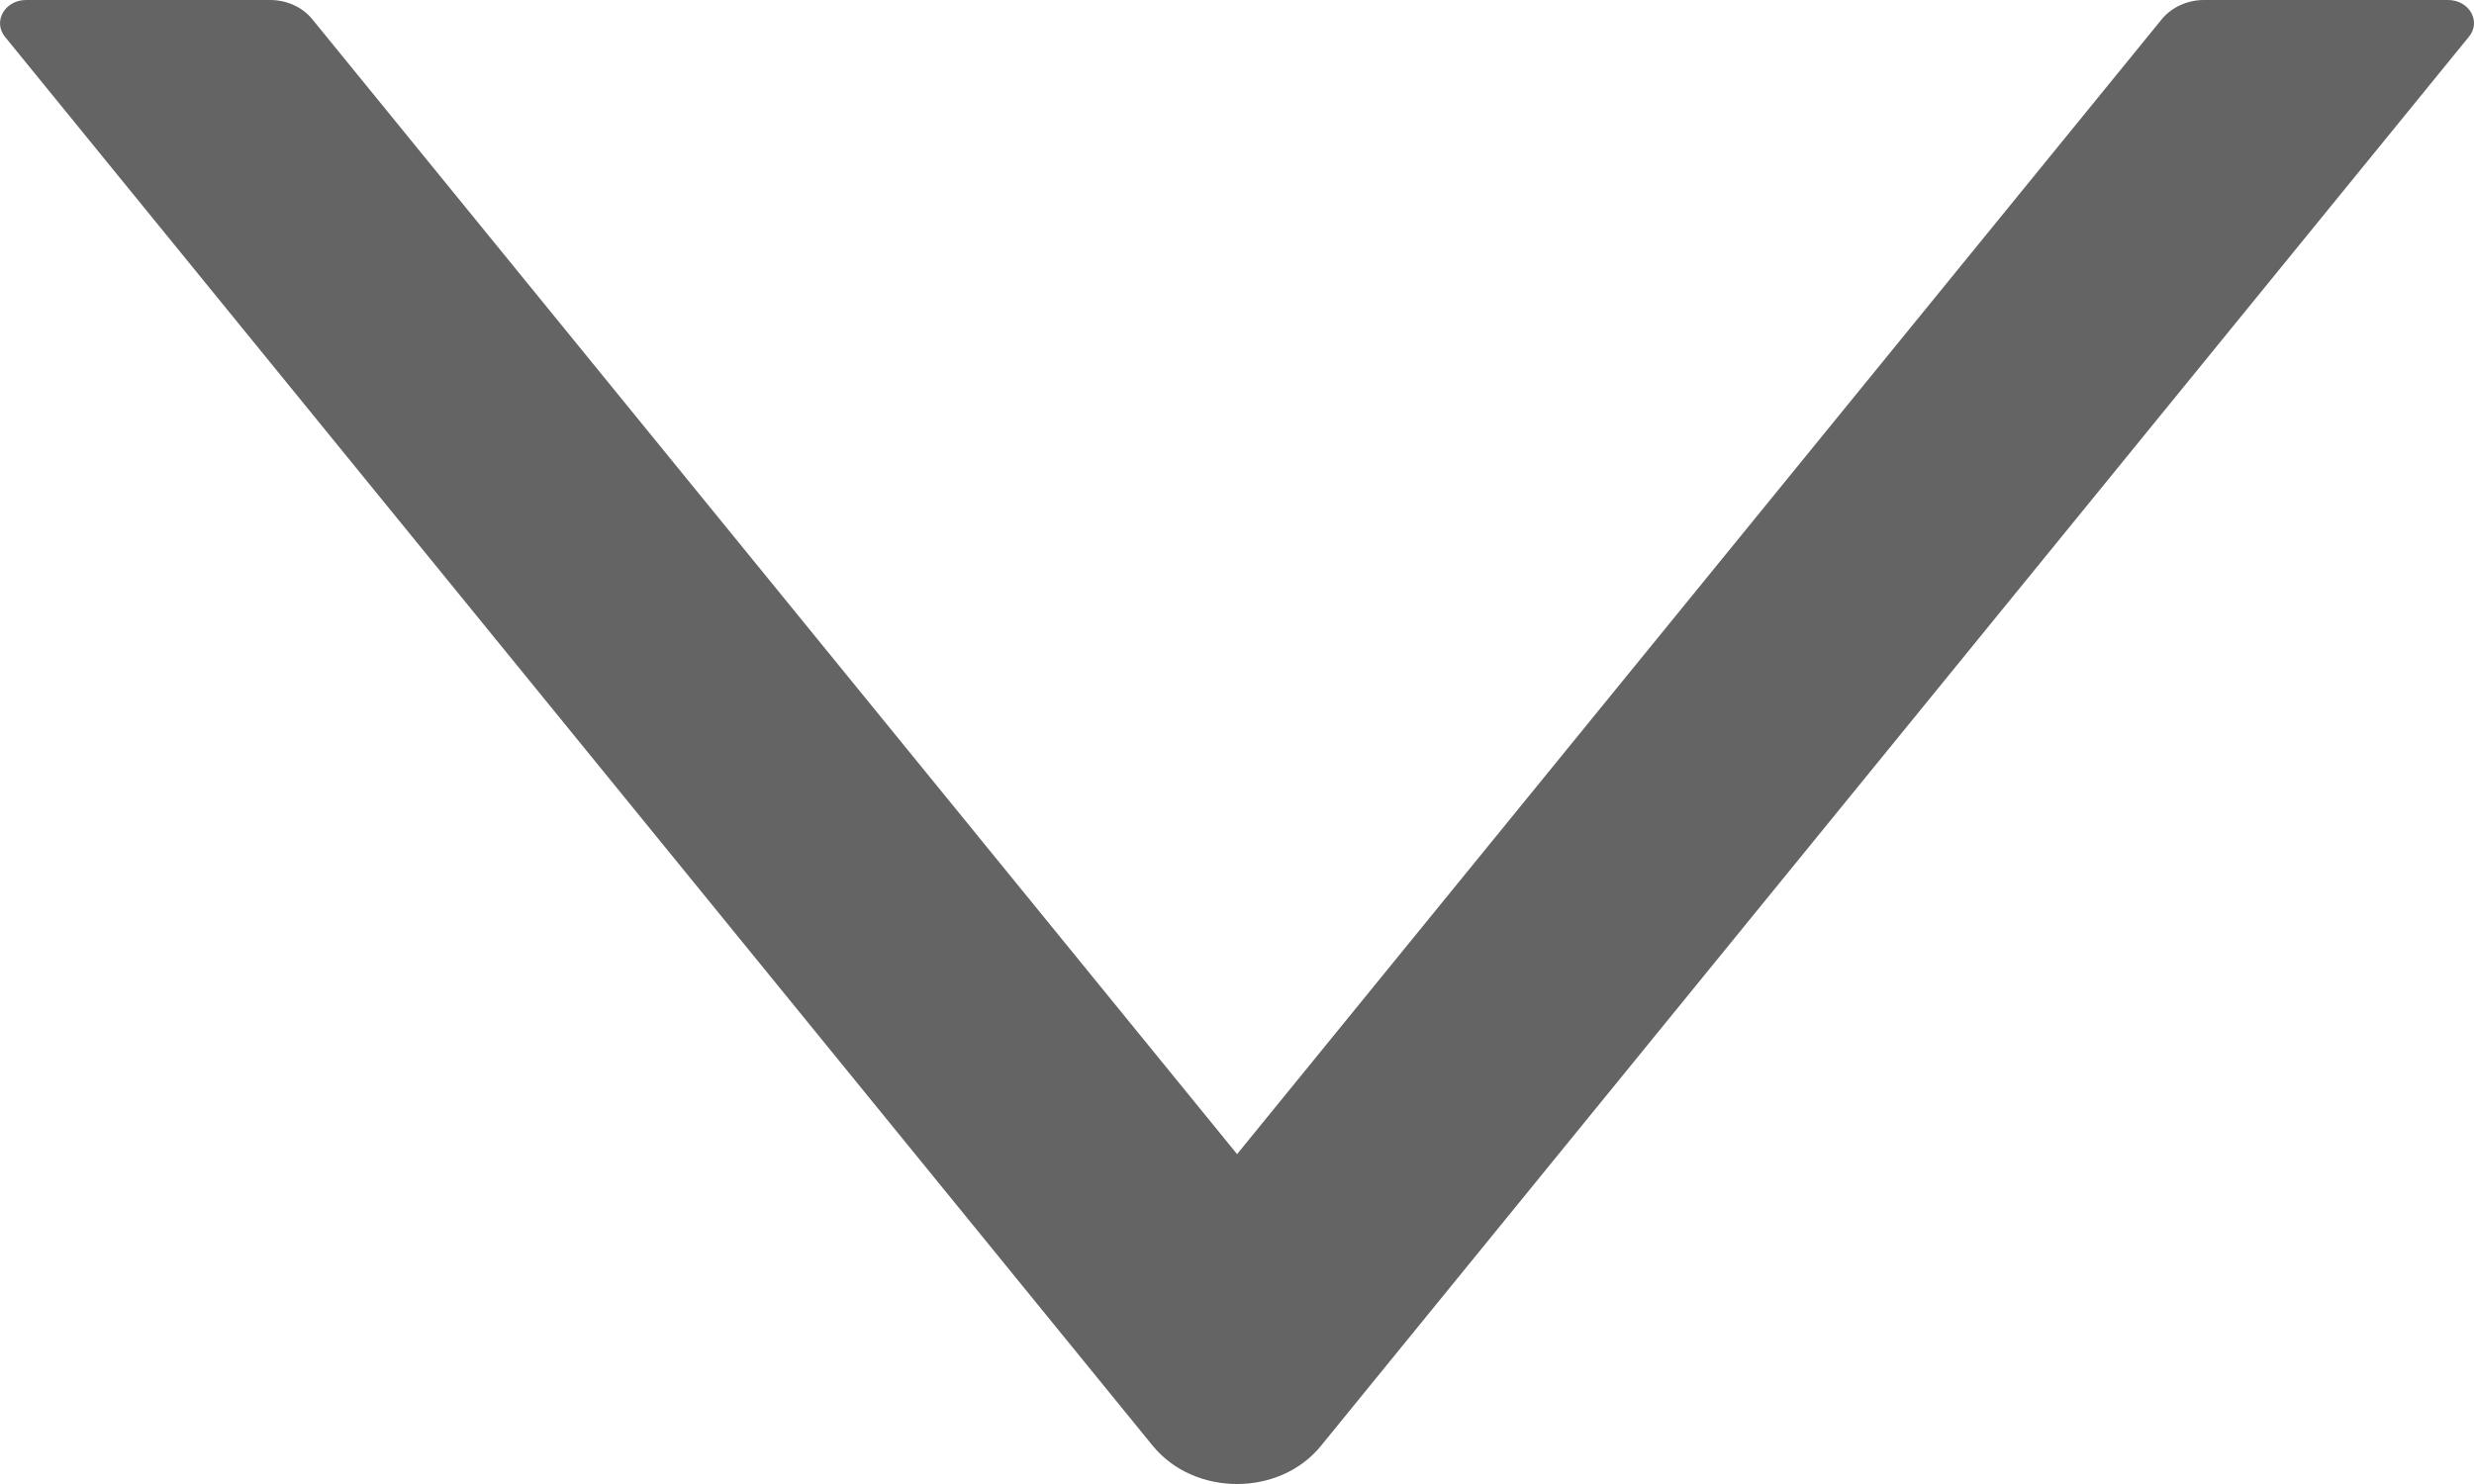 <?xml version="1.0" encoding="UTF-8"?>
<svg width="30px" height="18px" viewBox="0 0 30 18" version="1.1" xmlns="http://www.w3.org/2000/svg" xmlns:xlink="http://www.w3.org/1999/xlink">
    <g id="页面-1" stroke="none" stroke-width="1" fill="none" fill-rule="evenodd">
        <g id="002-03交易记录" transform="translate(-162, -216)" fill="rgb(100, 100, 100)" fill-rule="nonzero">
            <g id="down" transform="translate(162, 216)">
                <path d="M29.685,0 L26.725,0 C26.523,0 26.334,0.088 26.215,0.232 L15.001,13.999 L3.786,0.232 C3.668,0.088 3.478,0 3.277,0 L0.316,0 C0.06,0 -0.09,0.26 0.06,0.446 L13.978,17.536 C14.484,18.155 15.518,18.155 16.019,17.536 L29.938,0.446 C30.092,0.26 29.942,0 29.685,0 Z" id="路径"></path>
            </g>
        </g>
    </g>
</svg>